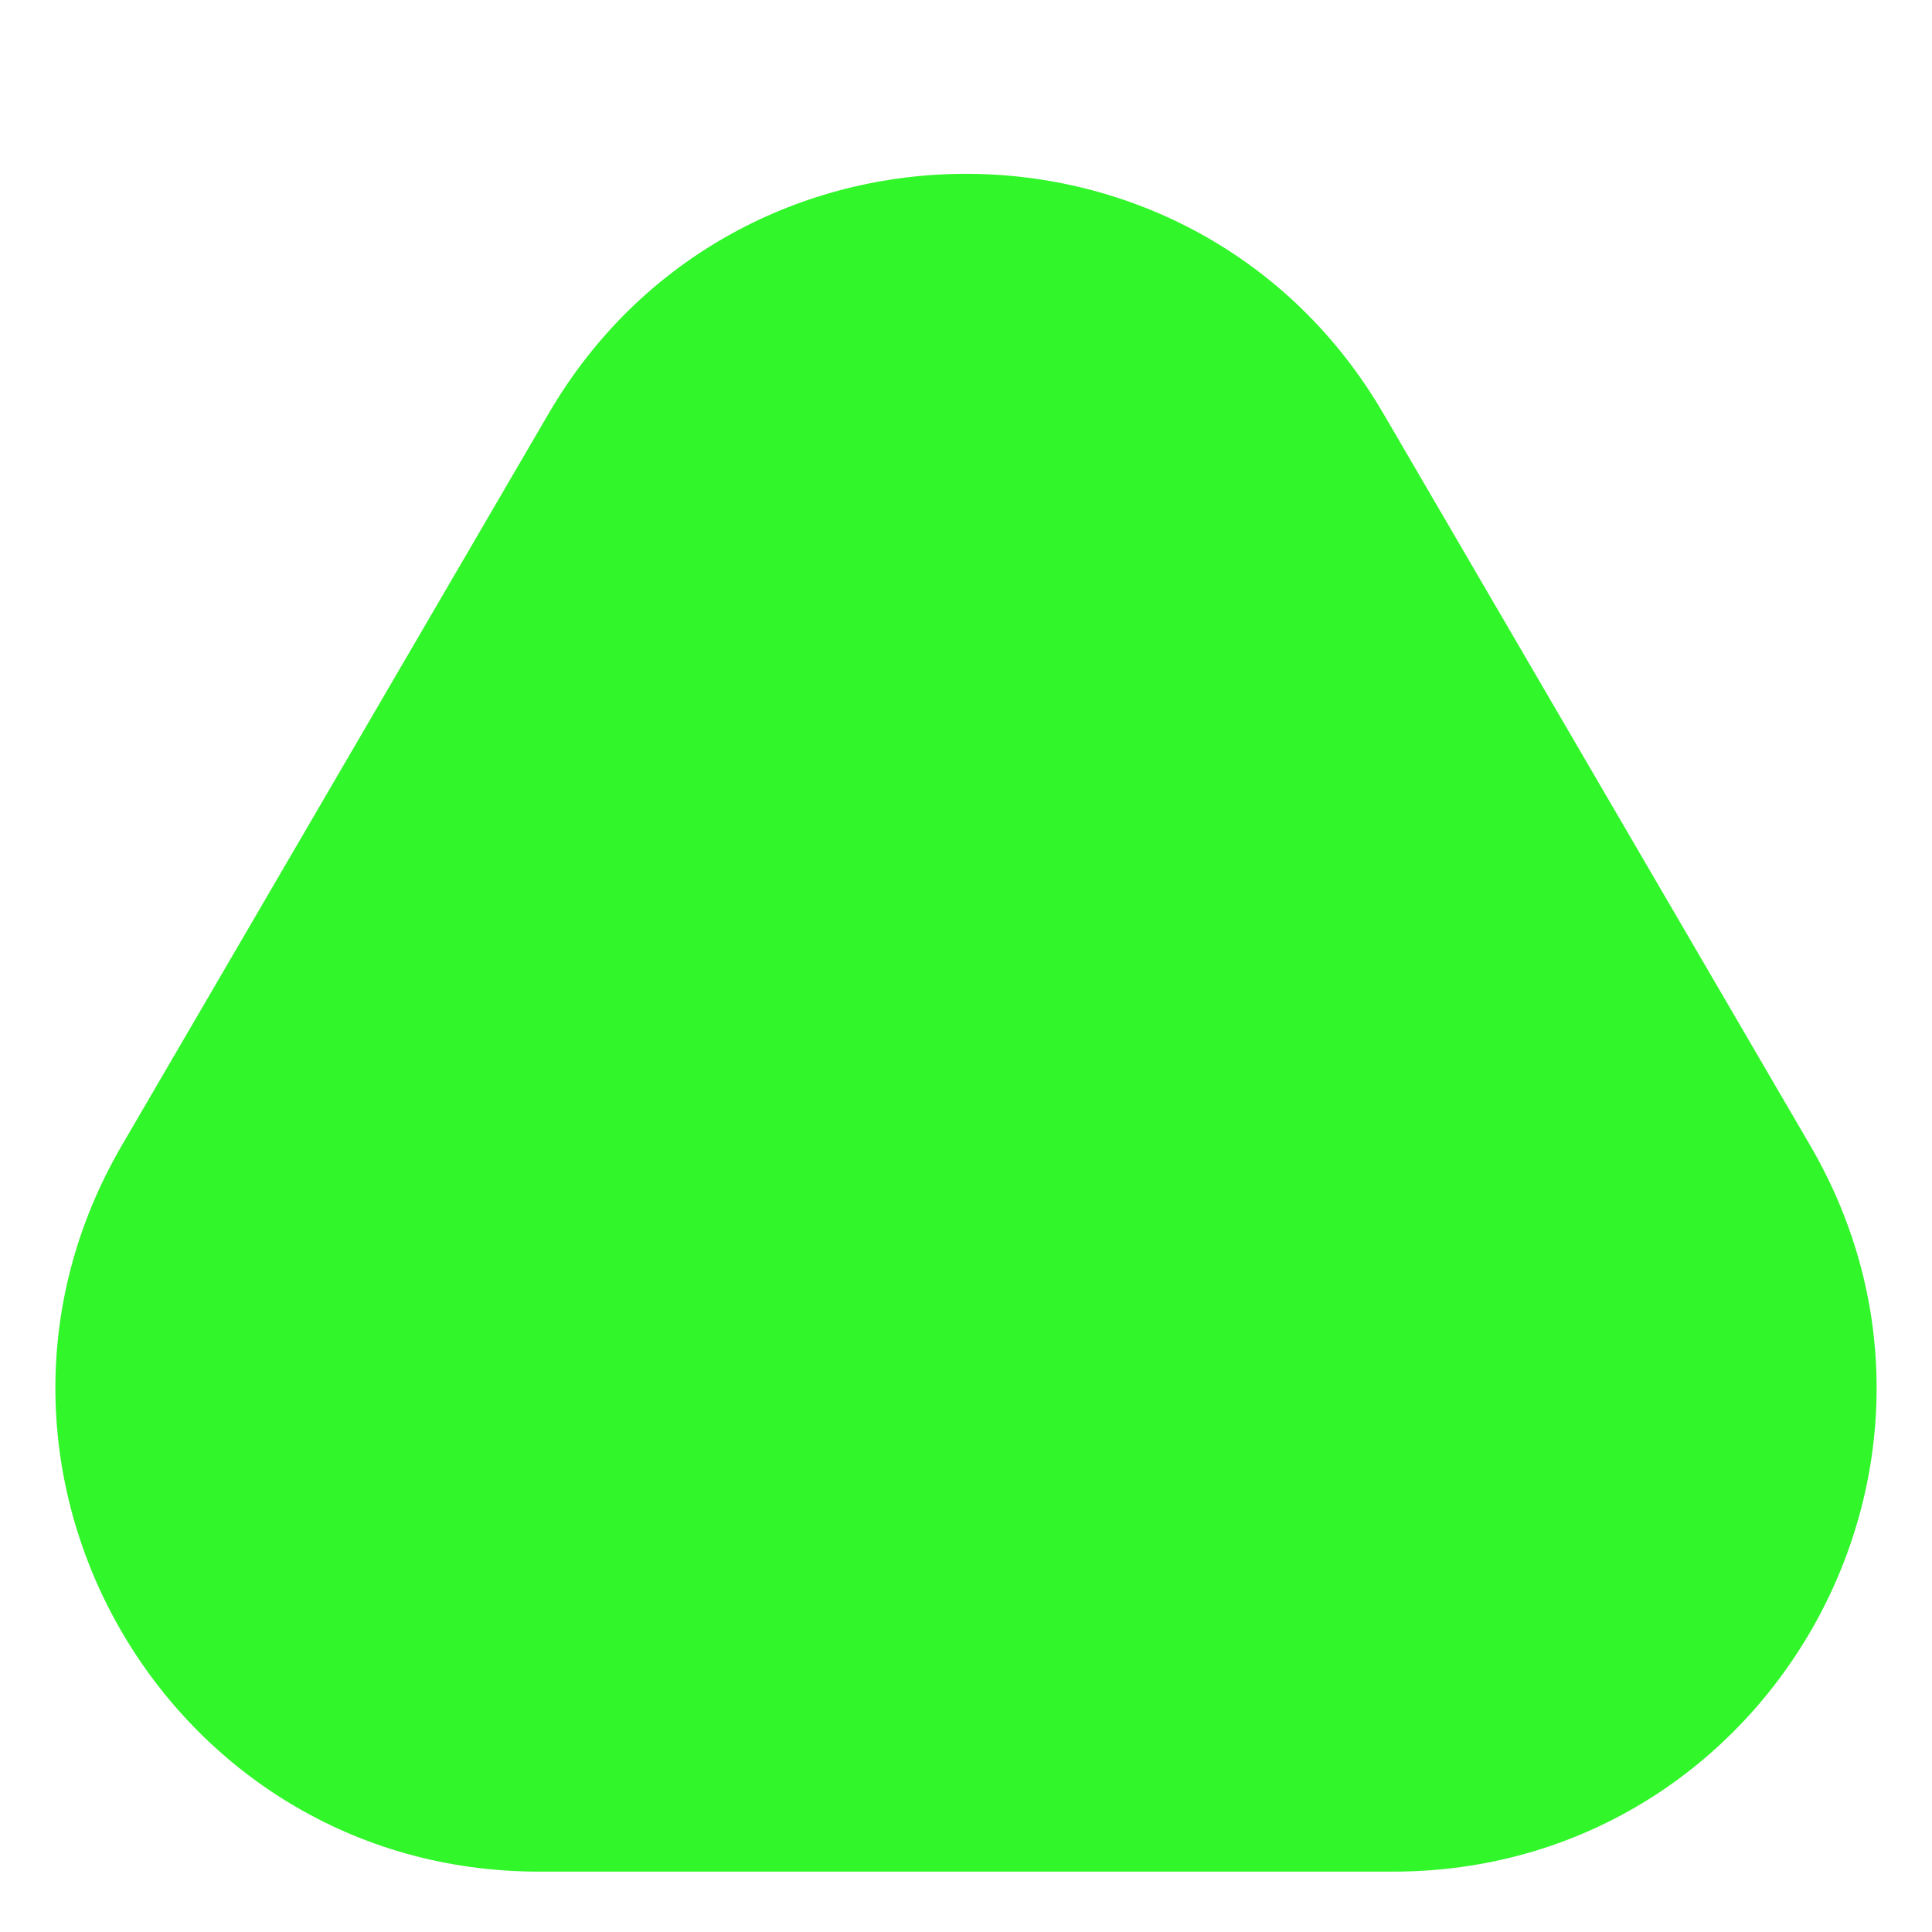 <svg width="8" height="8" viewBox="0 0 8 8" fill="none" xmlns="http://www.w3.org/2000/svg">
<path d="M5.768 7.75L2.232 7.75C0.688 7.75 -0.273 6.076 0.505 4.742L2.272 1.712C3.044 0.389 4.956 0.389 5.728 1.712L7.495 4.742C8.273 6.076 7.312 7.75 5.768 7.75Z" fill="#31F62A"/>
</svg>
